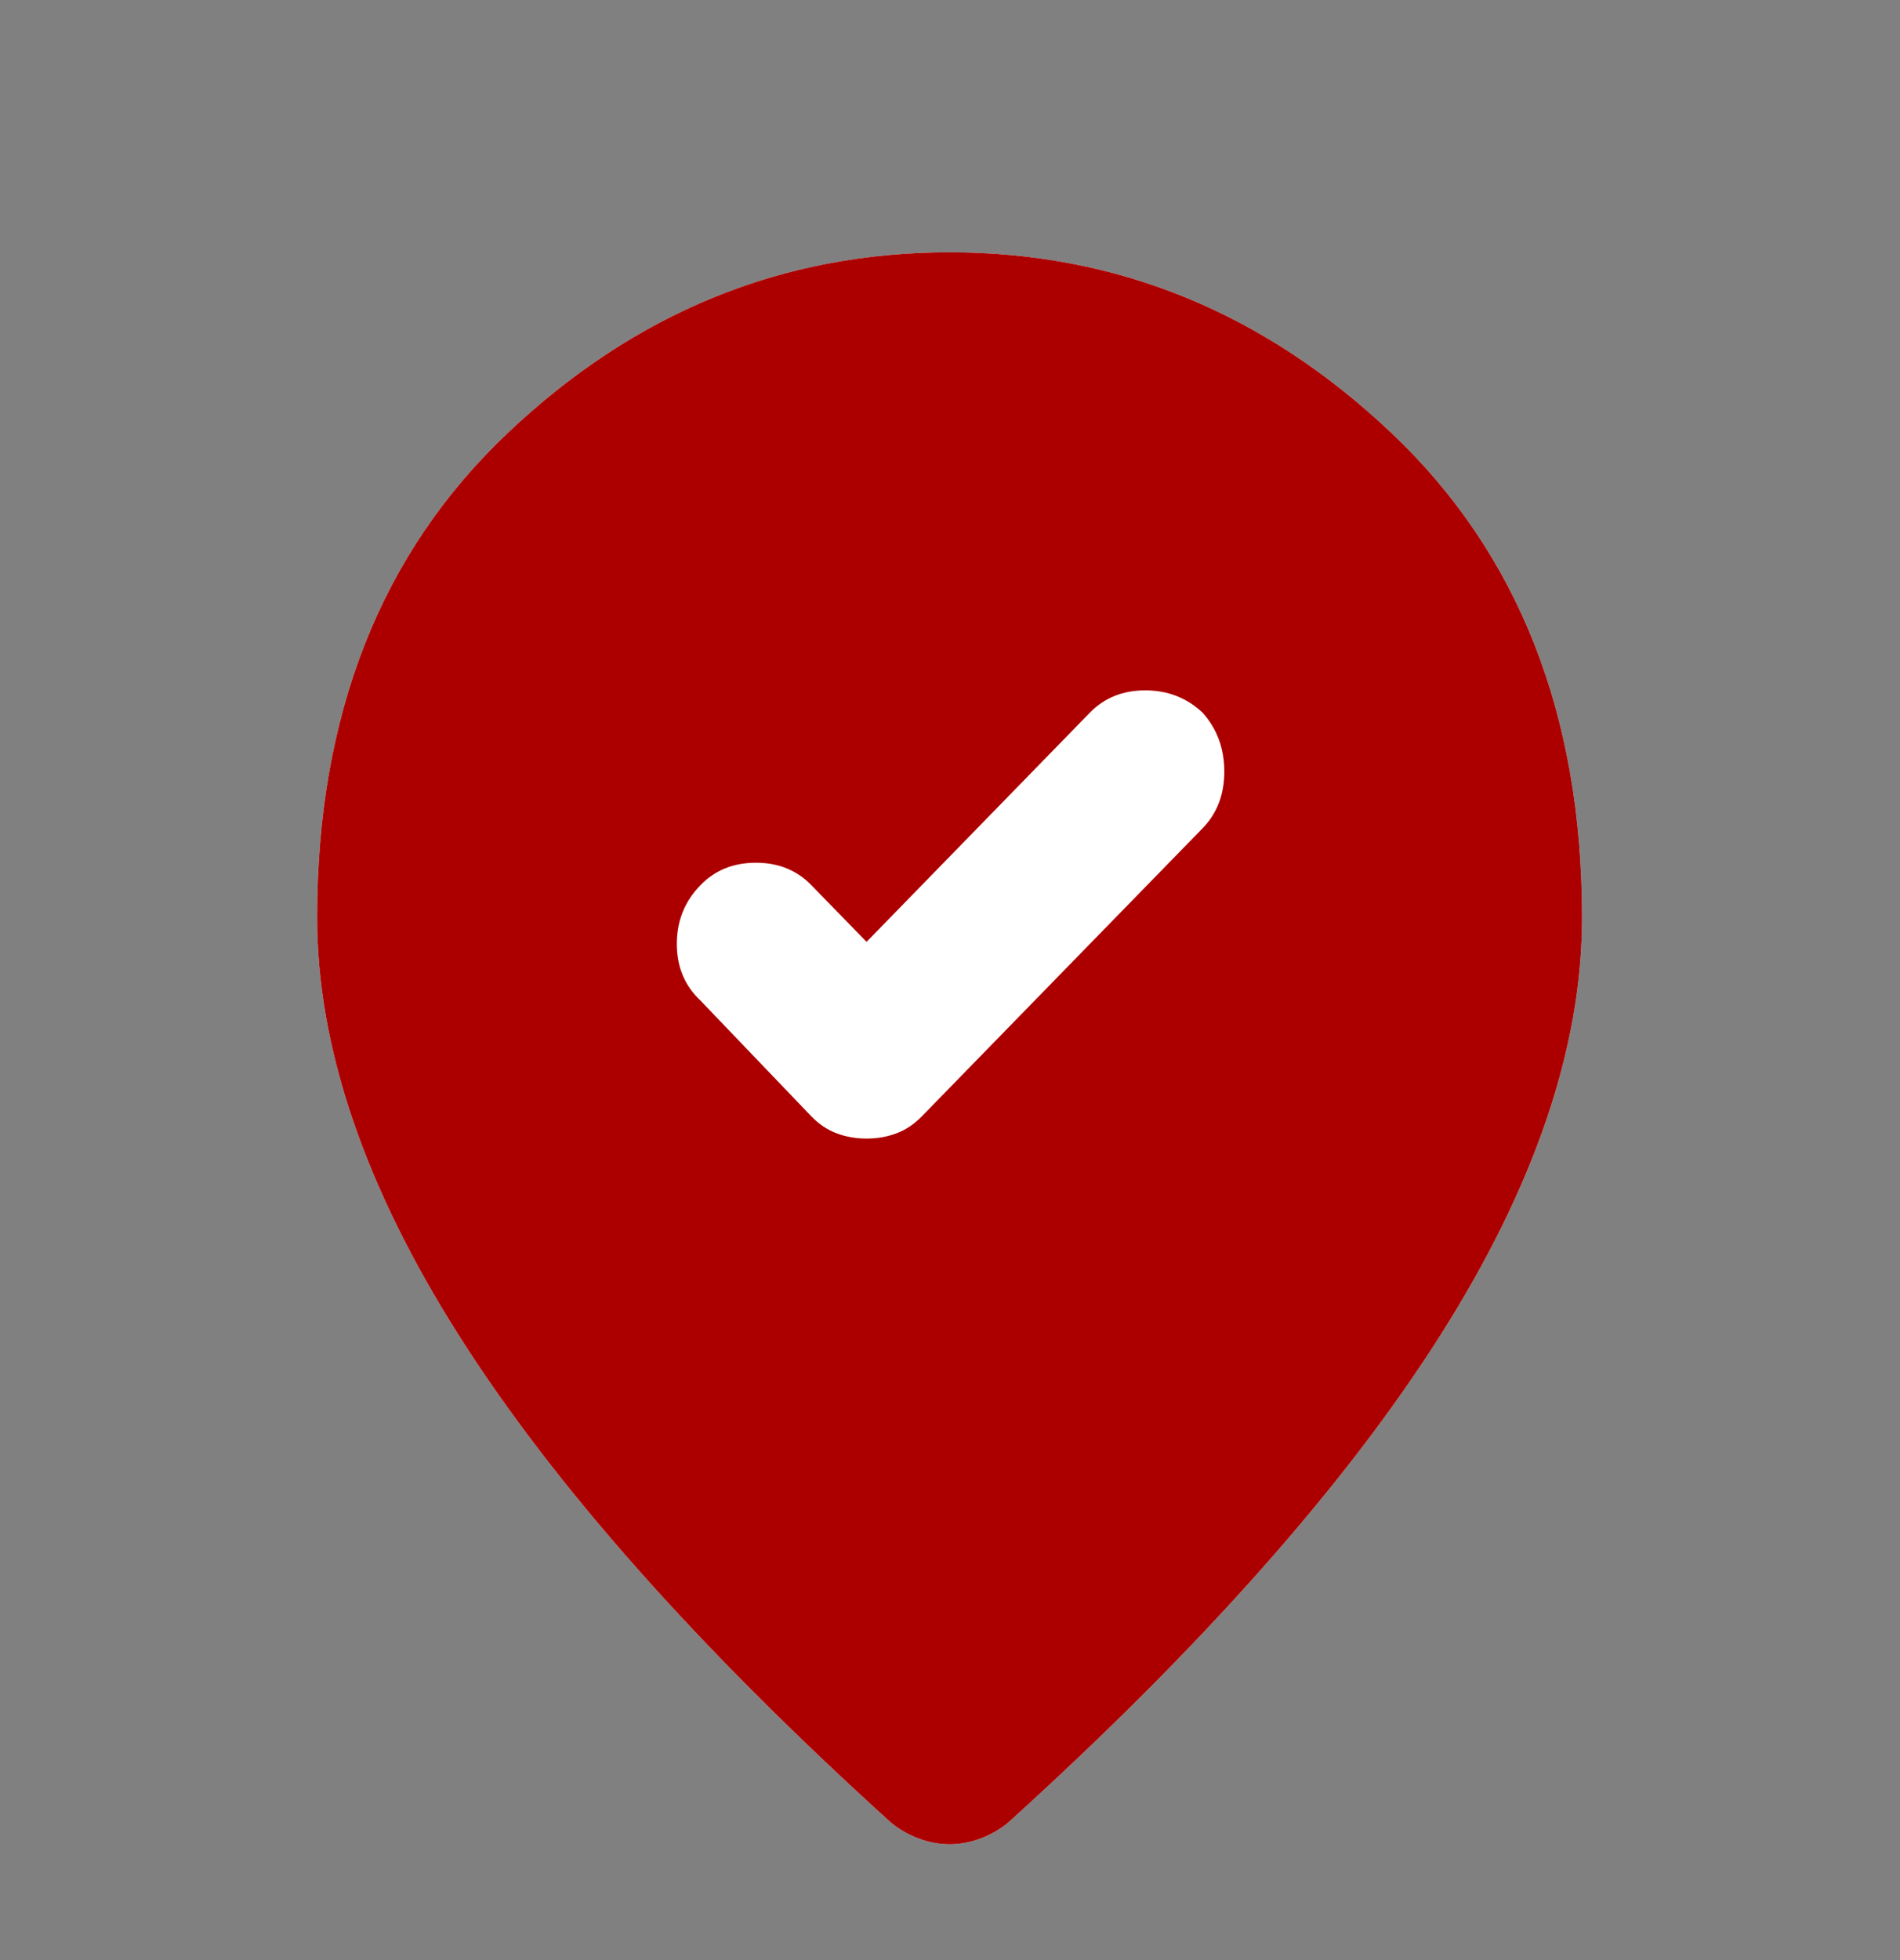 <svg width="32" height="33" viewBox="0 0 32 33" fill="none" xmlns="http://www.w3.org/2000/svg">
<rect x="0" y="0" width="32" height="33" fill="#808080" stroke="none"/>
<path d="M15.993 31.05C15.815 31.05 15.638 31.016 15.46 30.948C15.283 30.88 15.127 30.788 14.994 30.675C11.754 27.738 9.335 25.013 7.738 22.498C6.14 19.983 5.341 17.632 5.341 15.447C5.341 12.033 6.412 9.313 8.554 7.287C10.695 5.261 13.175 4.248 15.993 4.248C18.811 4.248 21.291 5.261 23.432 7.287C25.574 9.313 26.645 12.033 26.645 15.447C26.645 17.632 25.846 19.983 24.248 22.498C22.65 25.013 20.231 27.738 16.991 30.675C16.858 30.788 16.703 30.88 16.525 30.948C16.348 31.016 16.17 31.05 15.993 31.05Z" fill="white"/>
<path d="M14.595 19.169C14.772 19.169 14.939 19.14 15.094 19.082C15.249 19.026 15.394 18.93 15.527 18.793L20.254 13.945C20.498 13.694 20.62 13.376 20.62 12.989C20.62 12.602 20.498 12.272 20.254 11.998C19.987 11.748 19.666 11.623 19.288 11.623C18.911 11.623 18.6 11.748 18.356 11.998L14.595 15.857L13.663 14.901C13.419 14.65 13.108 14.525 12.731 14.525C12.353 14.525 12.043 14.65 11.799 14.901C11.532 15.174 11.399 15.504 11.399 15.891C11.399 16.278 11.532 16.596 11.799 16.847L13.663 18.793C13.796 18.93 13.94 19.026 14.095 19.082C14.251 19.14 14.417 19.169 14.595 19.169ZM15.993 31.05C15.815 31.05 15.638 31.016 15.46 30.948C15.283 30.88 15.127 30.788 14.994 30.675C11.754 27.738 9.335 25.013 7.738 22.498C6.14 19.983 5.341 17.632 5.341 15.447C5.341 12.033 6.412 9.313 8.554 7.287C10.695 5.261 13.175 4.248 15.993 4.248C18.811 4.248 21.291 5.261 23.432 7.287C25.574 9.313 26.645 12.033 26.645 15.447C26.645 17.632 25.846 19.983 24.248 22.498C22.65 25.013 20.231 27.738 16.991 30.675C16.858 30.788 16.703 30.88 16.525 30.948C16.348 31.016 16.17 31.05 15.993 31.05Z" fill="#AC0000"/>
</svg>
